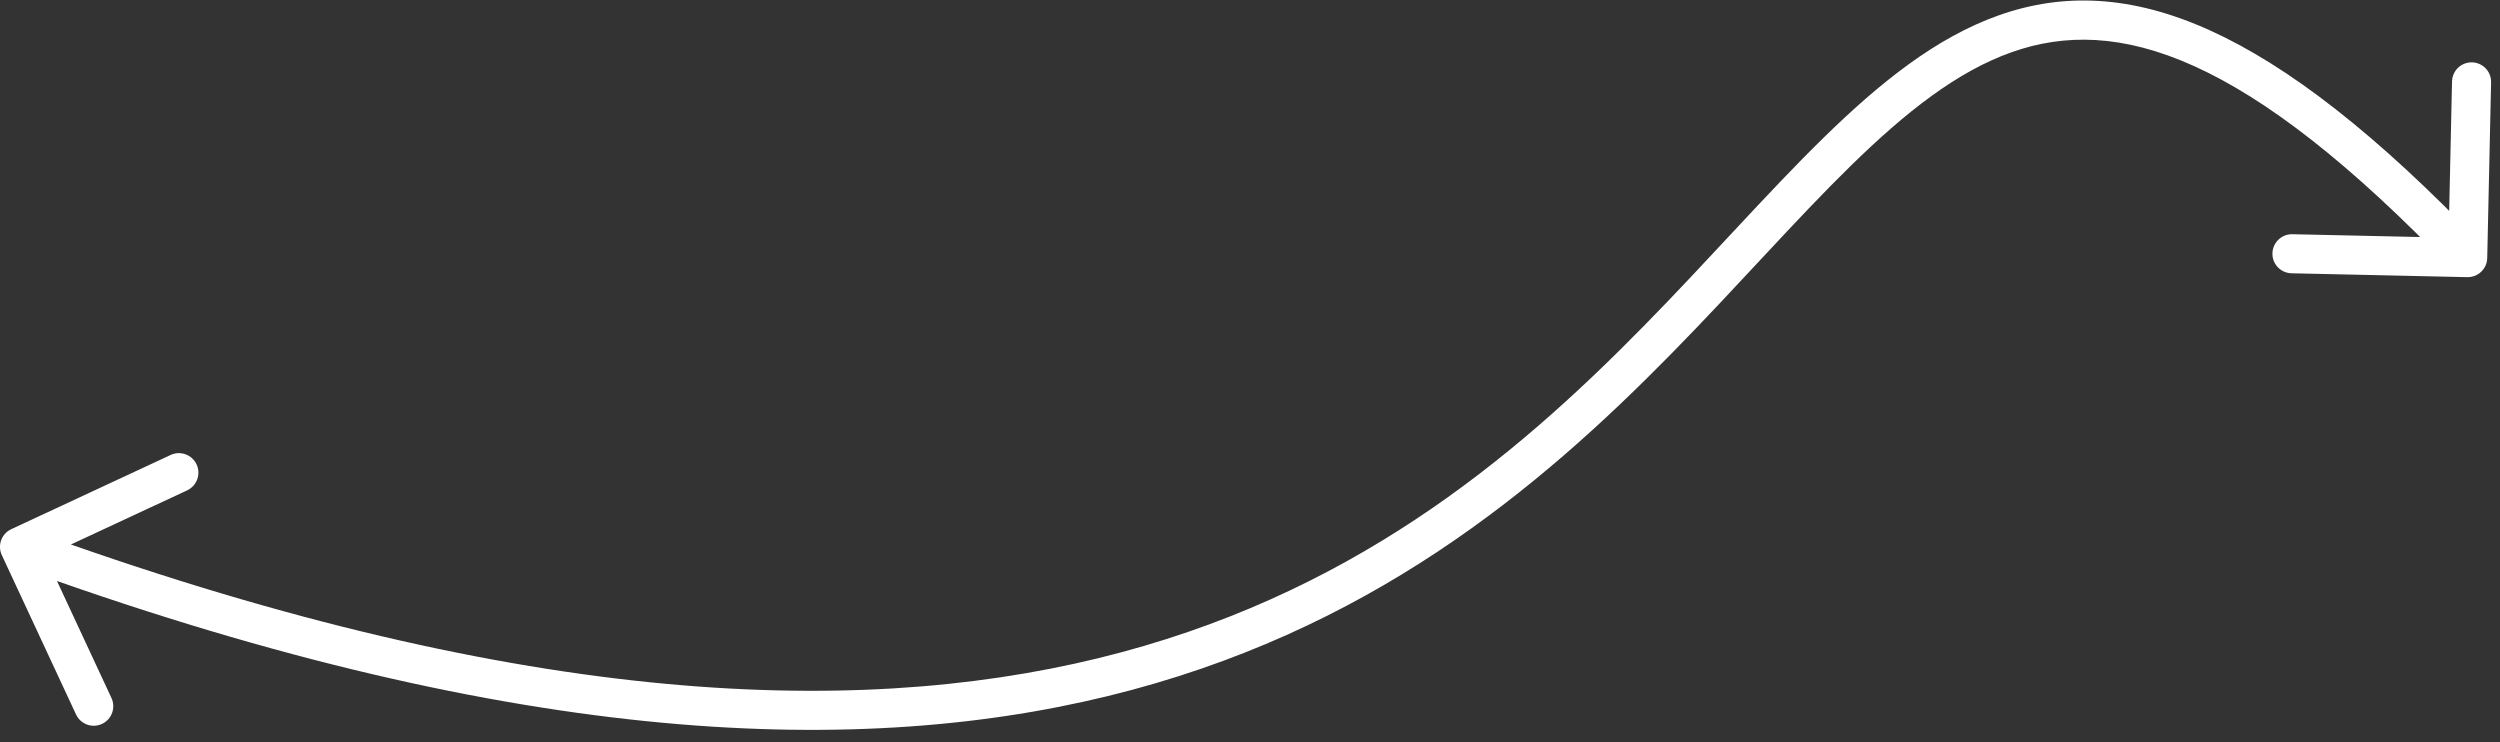 <svg width="128" height="38" viewBox="0 0 128 38" fill="none" xmlns="http://www.w3.org/2000/svg">
<rect x="0" y="0" width="128" height="38" fill="#333333" stroke="none"/>
<path d="M0.578 27.093C0.077 27.327 -0.14 27.921 0.093 28.422L3.893 36.581C4.126 37.081 4.721 37.298 5.221 37.065C5.722 36.832 5.939 36.237 5.706 35.736L2.329 28.484L9.581 25.107C10.082 24.874 10.298 24.279 10.065 23.778C9.832 23.278 9.237 23.061 8.737 23.294L0.578 27.093ZM126.324 14.19C126.876 14.202 127.334 13.764 127.346 13.212L127.544 4.214C127.556 3.662 127.118 3.205 126.566 3.192C126.014 3.18 125.557 3.618 125.544 4.17L125.368 12.168L117.37 11.992C116.818 11.98 116.361 12.418 116.349 12.97C116.336 13.522 116.774 13.98 117.326 13.992L126.324 14.19ZM0.657 28.939C25.608 38.035 43.391 38.89 56.705 35.643C70.029 32.394 78.739 25.069 85.582 18.101C87.29 16.363 88.885 14.641 90.401 13.017C91.92 11.388 93.357 9.859 94.765 8.483C97.593 5.717 100.219 3.655 103.005 2.67C108.39 0.766 114.956 2.734 125.624 13.881L127.069 12.499C116.336 1.283 108.949 -1.553 102.338 0.784C99.126 1.92 96.244 4.239 93.366 7.053C91.921 8.466 90.456 10.026 88.938 11.653C87.416 13.284 85.841 14.984 84.155 16.7C77.427 23.552 69.033 30.578 56.231 33.7C43.418 36.824 26.053 36.069 1.342 27.06L0.657 28.939Z" fill="white"/>
</svg>
